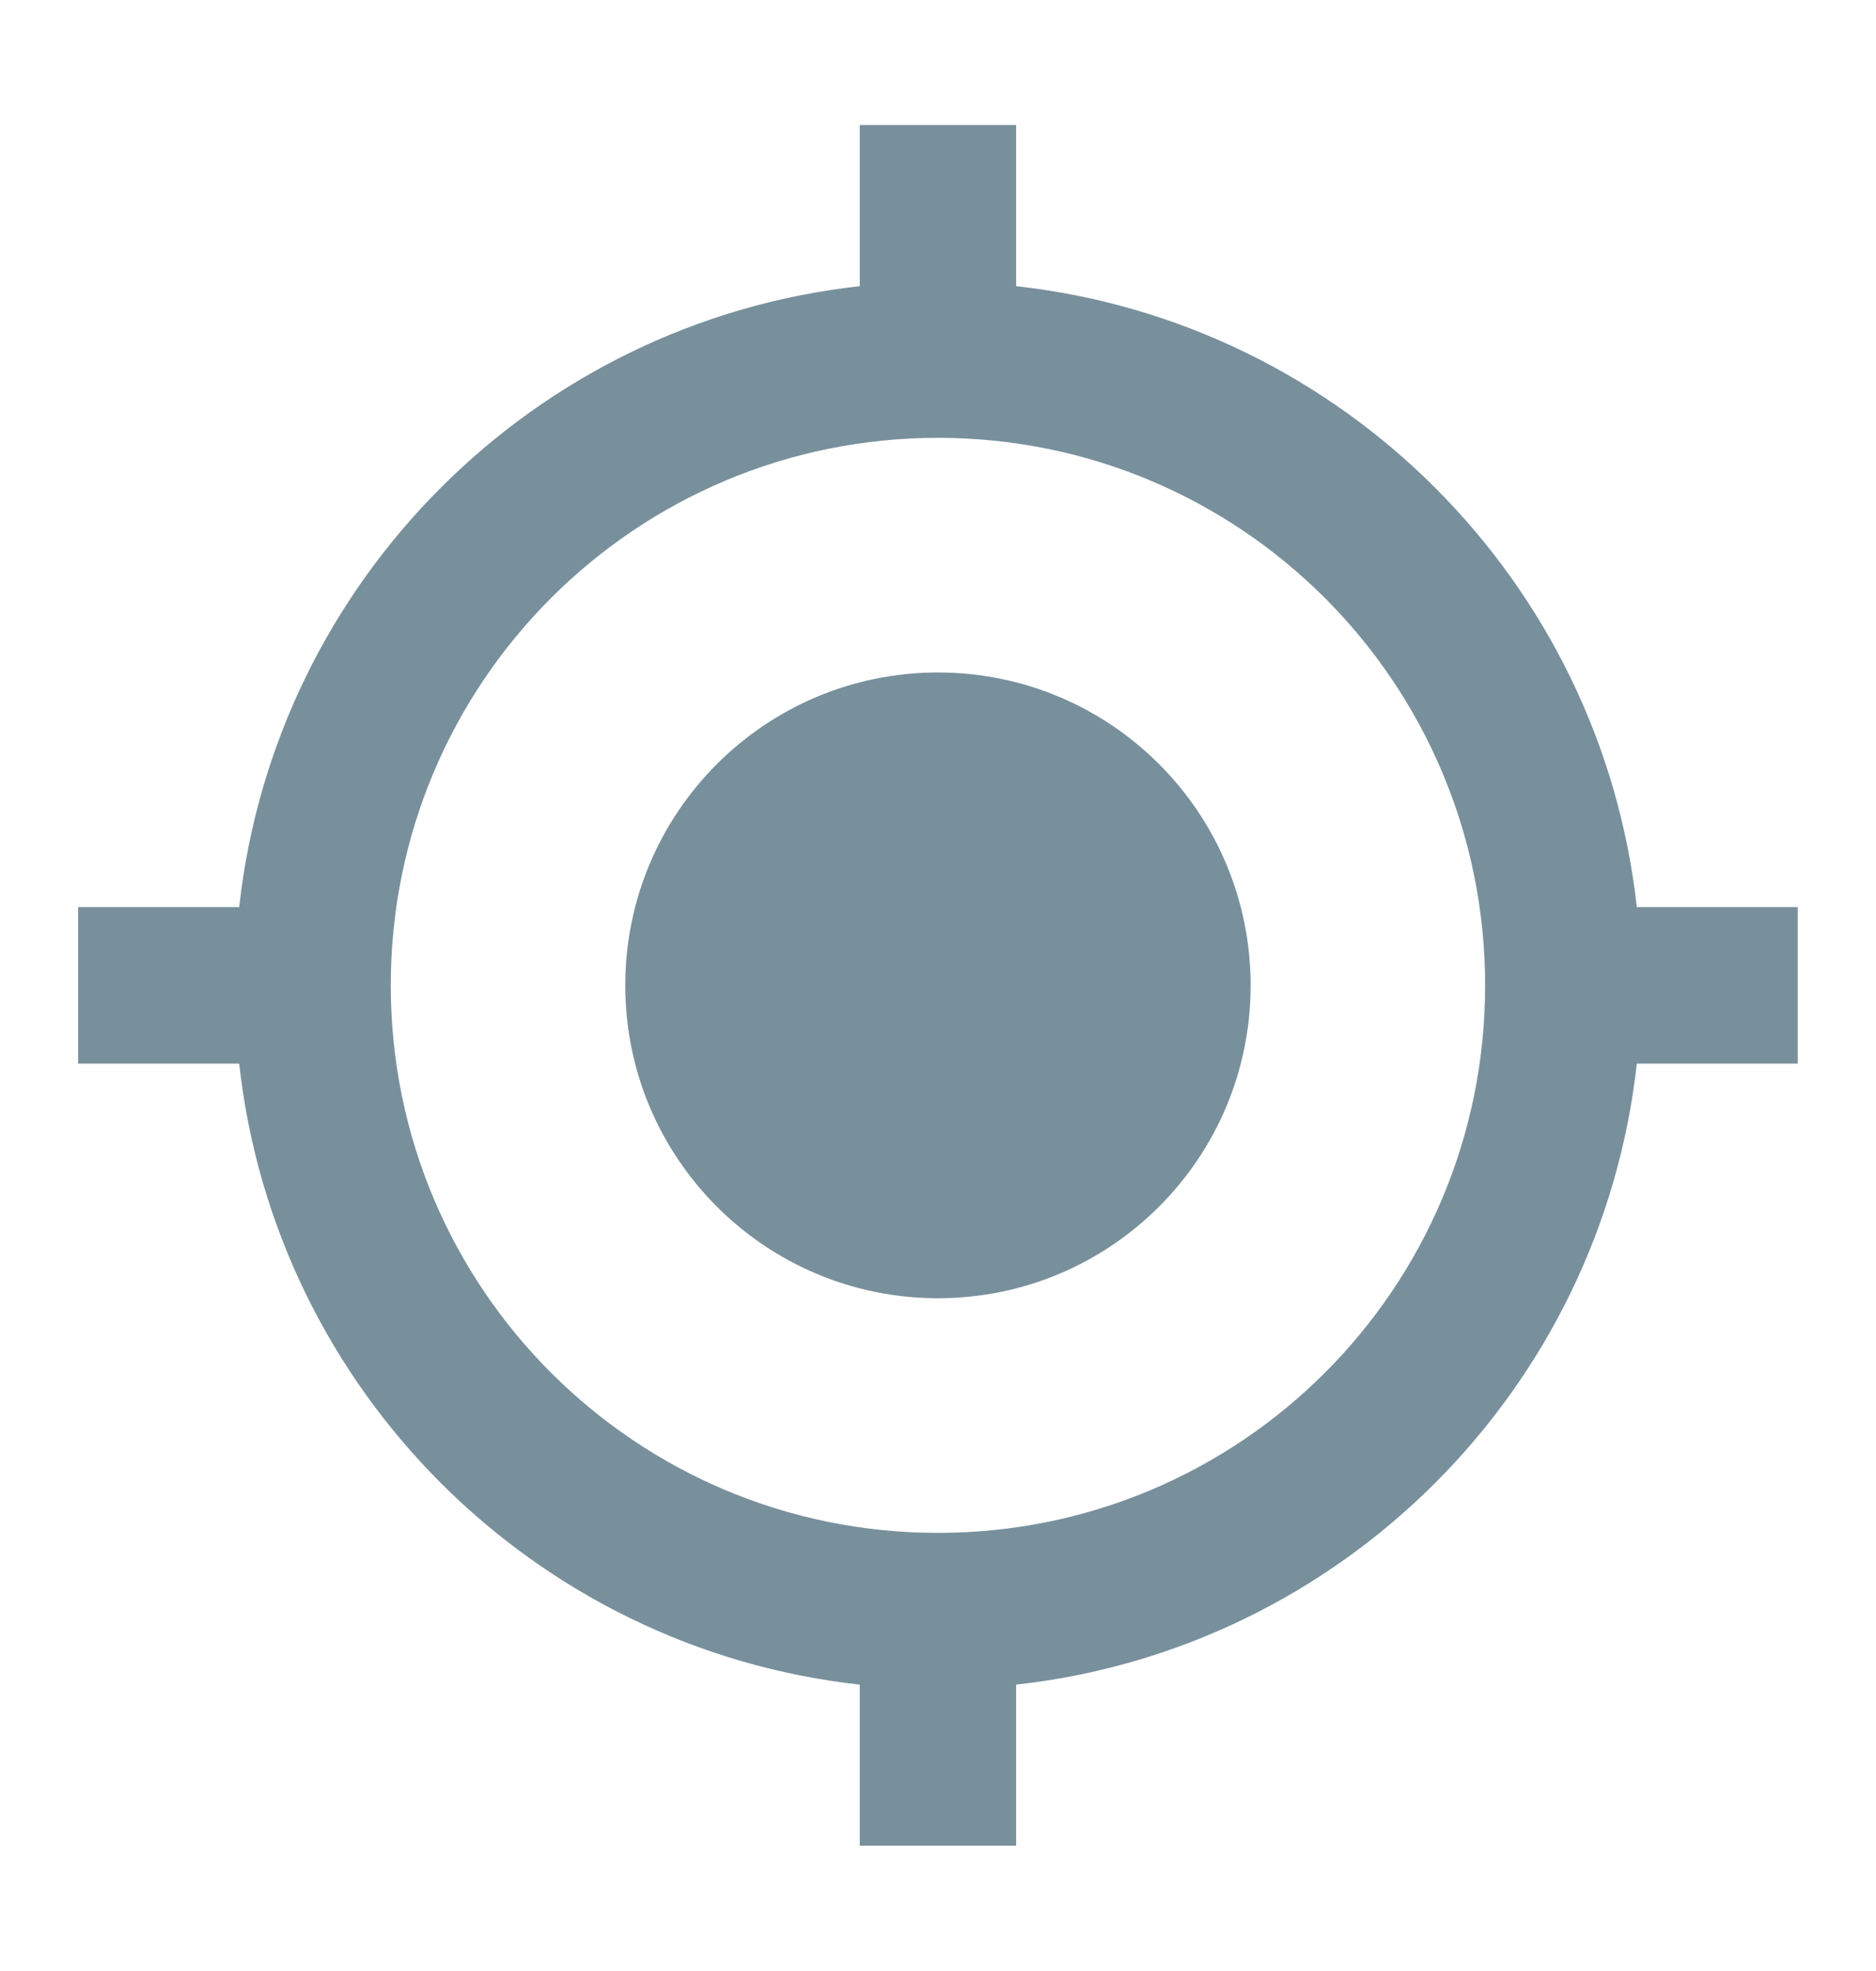 <svg width="20" height="21" viewBox="0 0 20 21" fill="none" xmlns="http://www.w3.org/2000/svg">
<path d="M10 7.165C8.158 7.165 6.666 8.657 6.666 10.499C6.666 12.34 8.158 13.832 10 13.832C11.841 13.832 13.333 12.34 13.333 10.499C13.333 8.657 11.841 7.165 10 7.165ZM17.45 9.665C17.066 6.19 14.308 3.432 10.833 3.049V1.332H9.166V3.049C5.691 3.432 2.933 6.19 2.55 9.665H0.833V11.332H2.55C2.933 14.807 5.691 17.565 9.166 17.949V19.665H10.833V17.949C14.308 17.565 17.066 14.807 17.45 11.332H19.166V9.665H17.45ZM10 16.332C6.775 16.332 4.166 13.724 4.166 10.499C4.166 7.274 6.775 4.665 10 4.665C13.225 4.665 15.833 7.274 15.833 10.499C15.833 13.724 13.225 16.332 10 16.332Z" fill="#78909C"/>
</svg>
